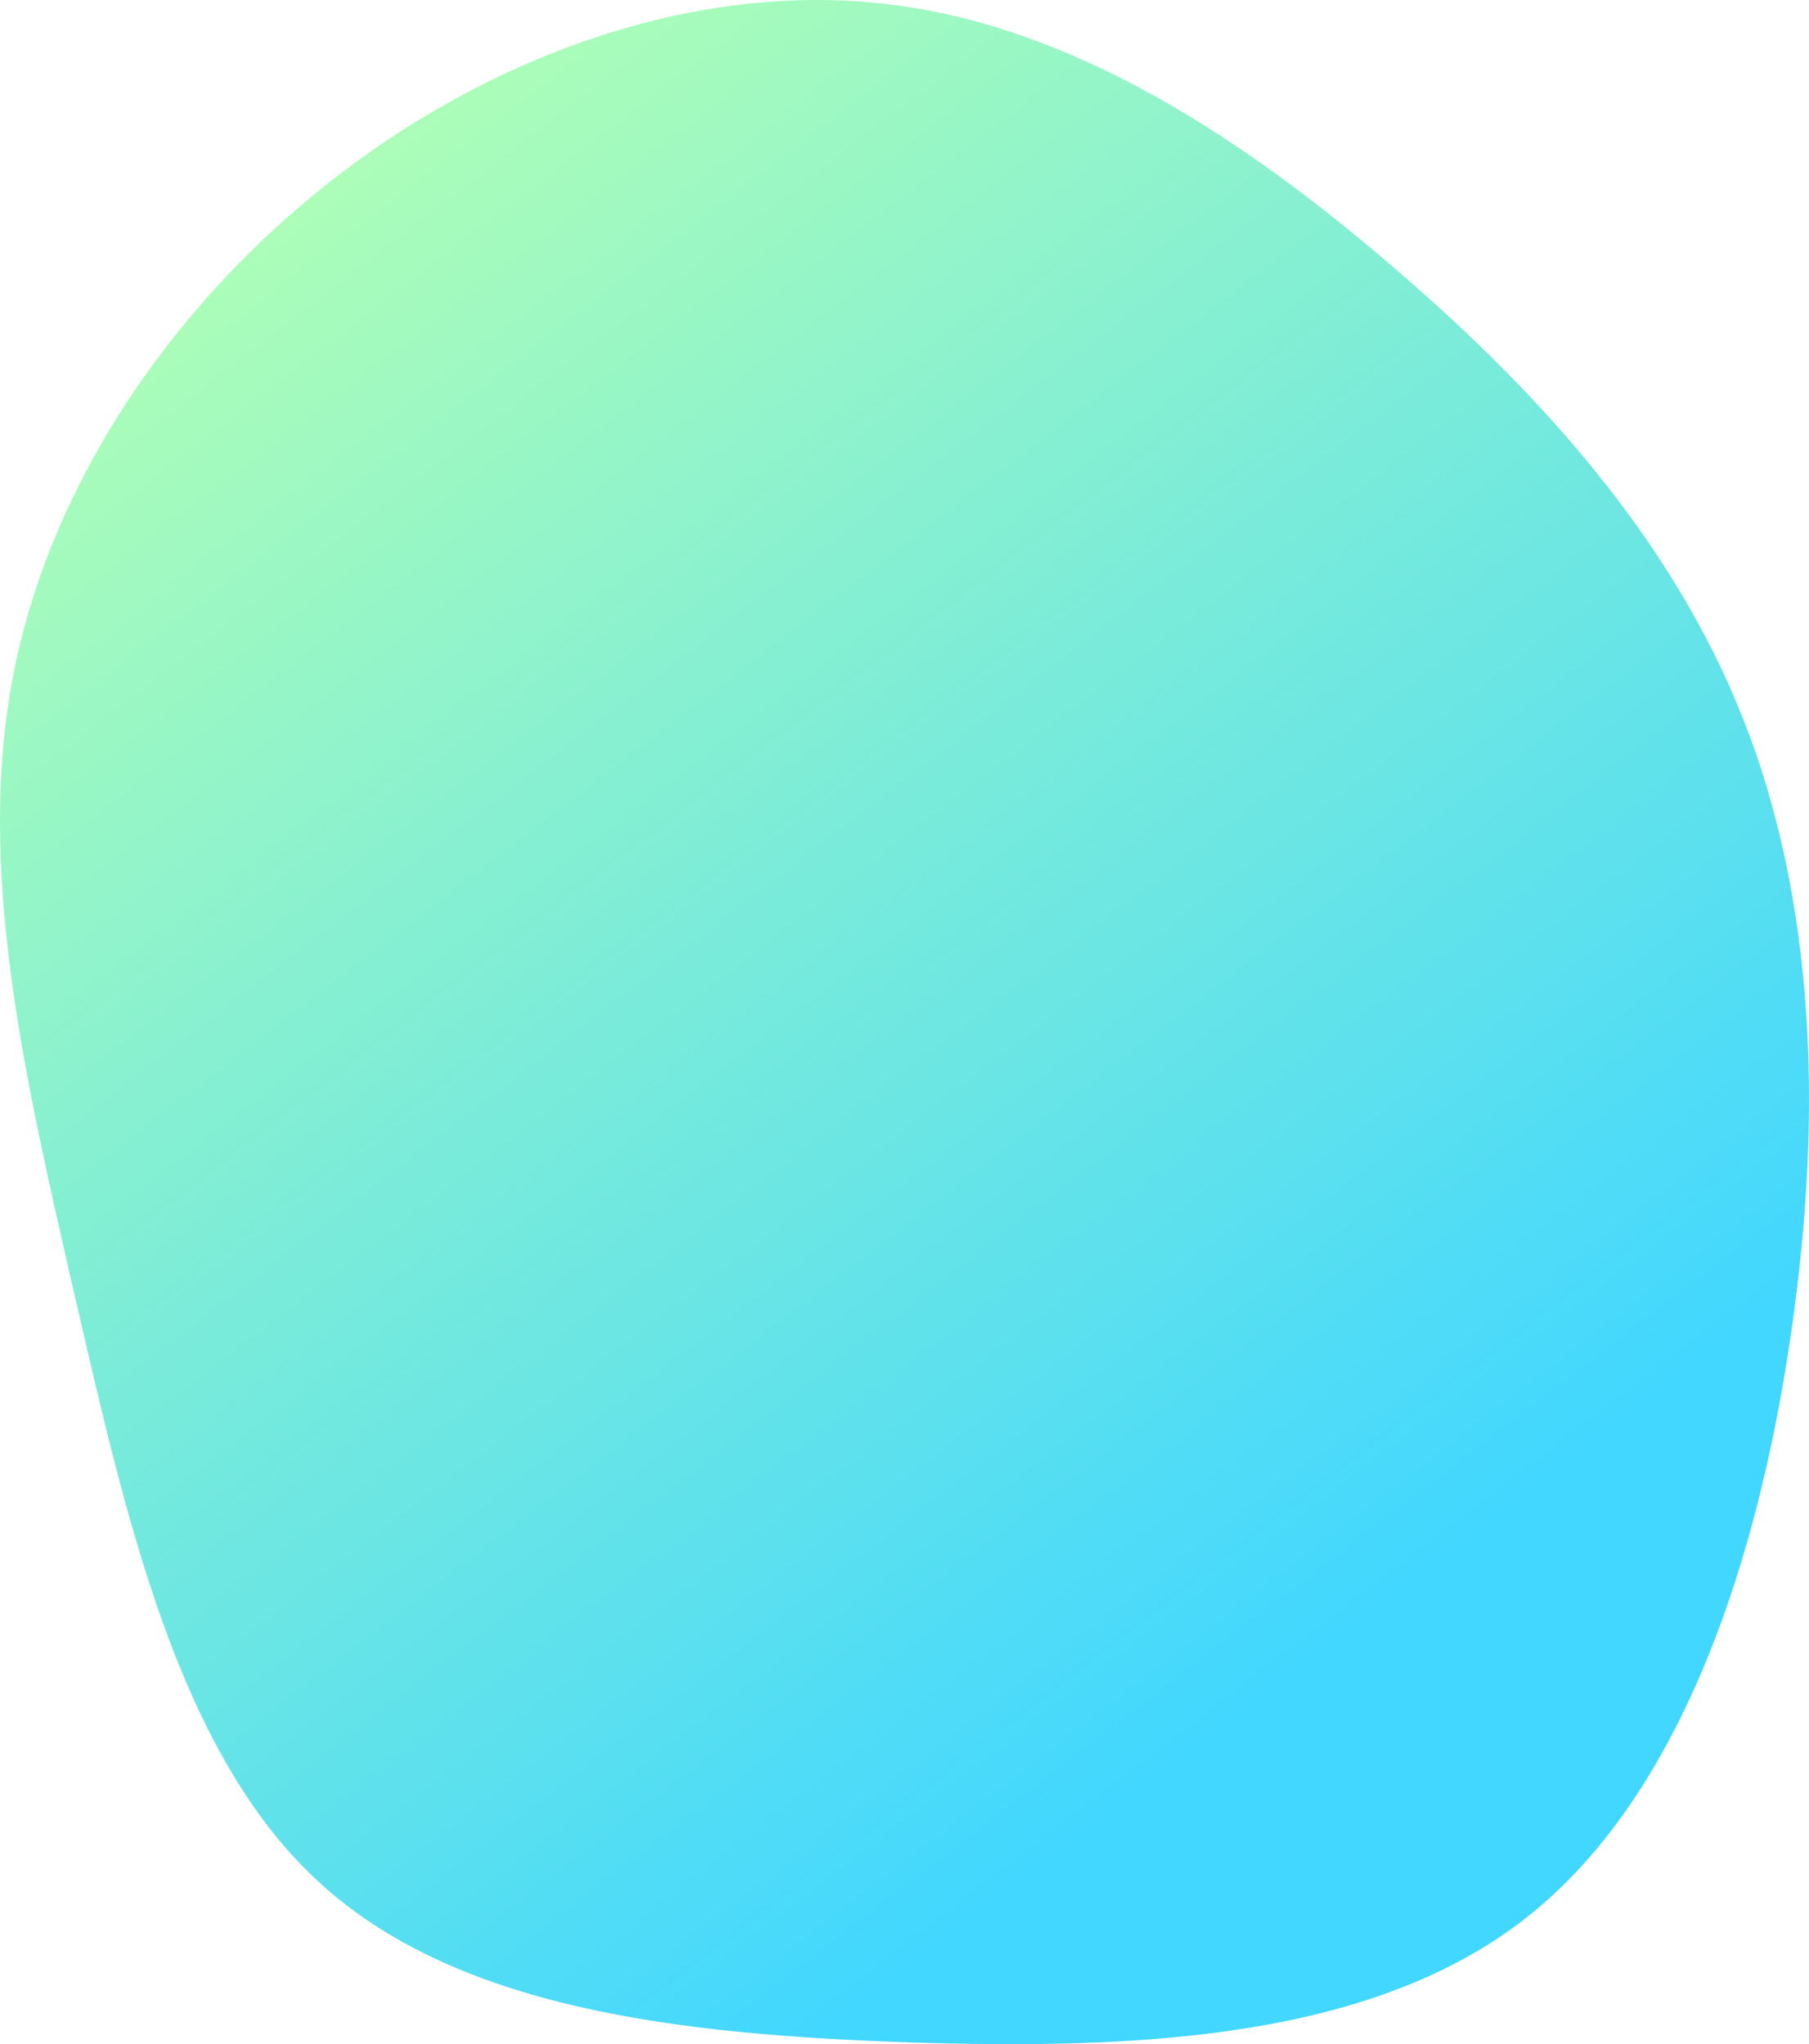 <svg xmlns="http://www.w3.org/2000/svg" xmlns:xlink="http://www.w3.org/1999/xlink" width="100%" height="100%" viewBox="0 0 1102.871 1246.346">
  <defs>
    <linearGradient id="linear-gradient" x1="0.198" y1="0.062" x2="0.714" y2="0.823" gradientUnits="objectBoundingBox">
      <stop offset="0" stop-color="#92fe9d" stop-opacity="0.741"/>
      <stop offset="1" stop-color="#00c9ff" stop-opacity="0.741"/>
    </linearGradient>
  </defs>
  <path id="Path_4" data-name="Path 4" d="M628.054-67.128C719.531,11.38,798.579,100.2,841.335,208.575c42.756,108.642,48.97,237.109,29.084,373.507-19.638,136.4-65.625,280.725-160.333,356.061-94.46,75.071-237.641,81.416-377.591,76.922-140.2-4.758-276.917-20.354-361.185-99.126C-113.208,837.166-144.777,695.218-175.85,560.67-206.674,426.123-236.5,299.242-213.385,180.82-190.267,62.133-113.705-48.1-14.522-123.96s221.484-117.365,334.587-103.62C432.92-214.1,536.826-145.635,628.054-67.128Z" transform="translate(221.608 230.186)" fill="url(#linear-gradient)"/>
</svg>
